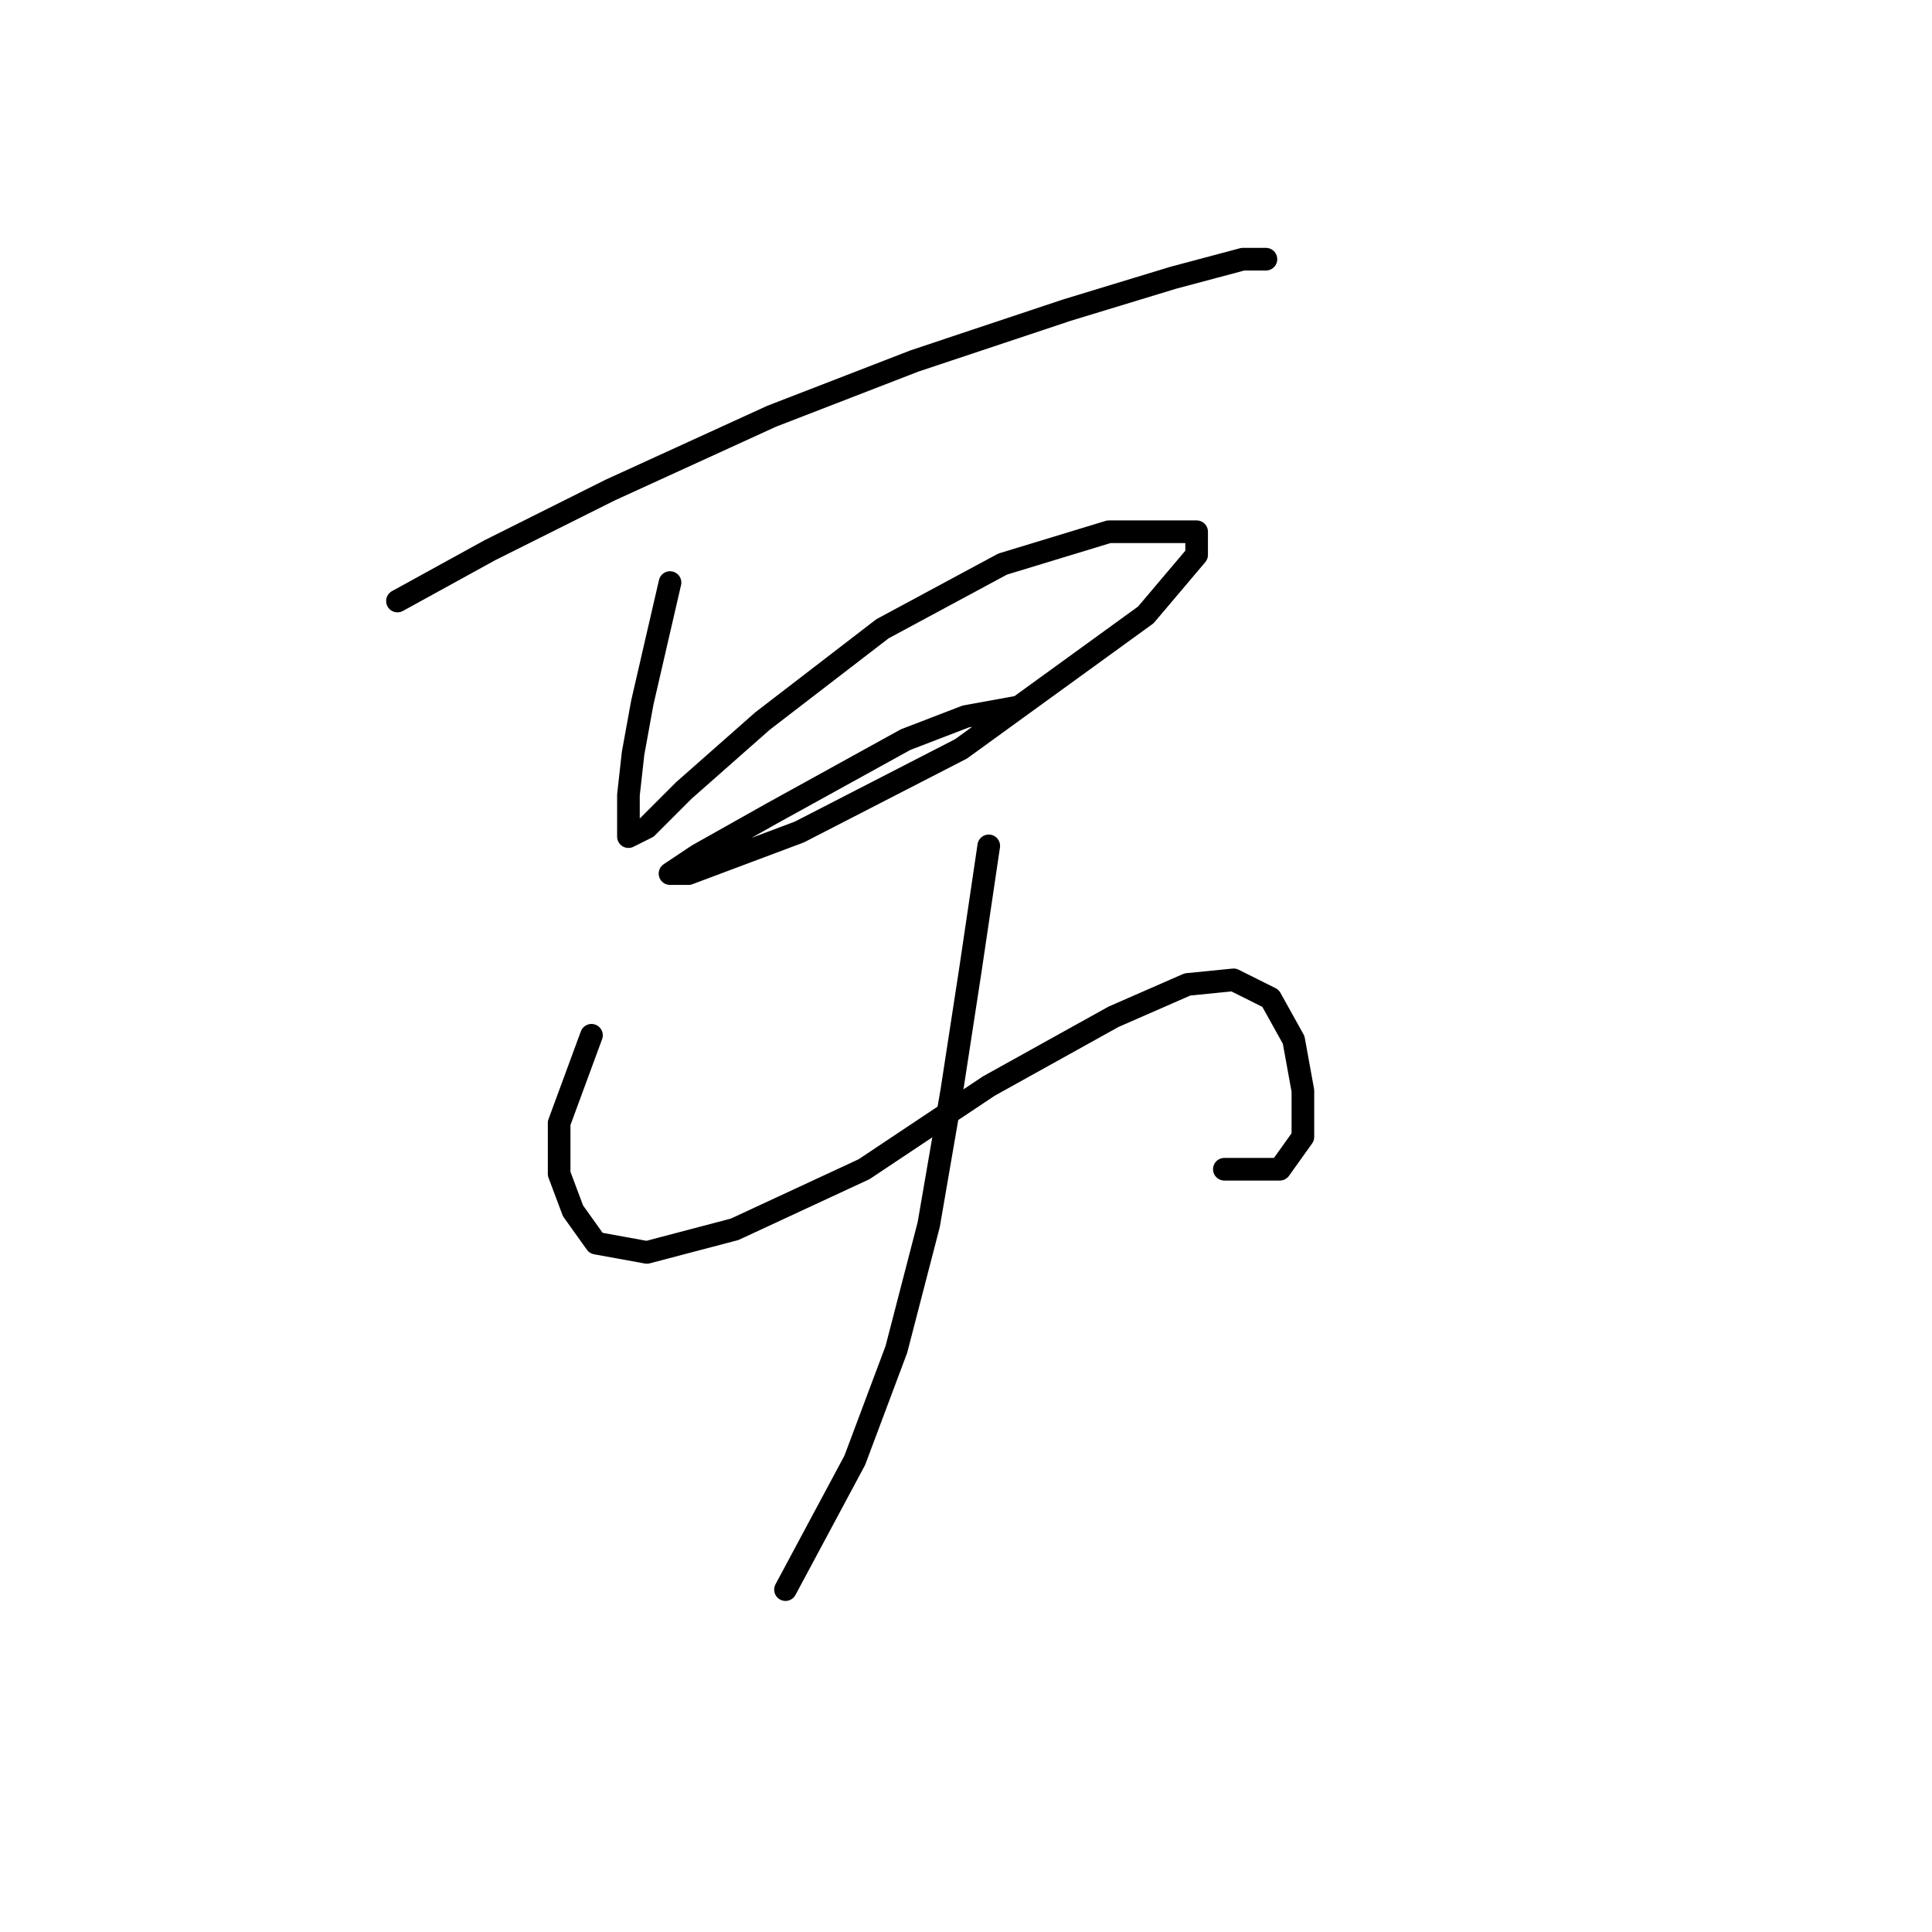 <?xml version="1.0" standalone="no"?>
    <svg width="256" height="256" xmlns="http://www.w3.org/2000/svg" version="1.1">
    <polyline stroke="black" stroke-width="3" stroke-linecap="round" fill="transparent" stroke-linejoin="round" points="52.665 79.64 64.907 72.907 80.822 64.95 102.246 55.156 121.222 47.811 141.421 41.077 155.5 36.793 164.682 34.344 167.742 34.344 167.742 34.344 " />
        <polyline stroke="black" stroke-width="3" stroke-linecap="round" fill="transparent" stroke-linejoin="round" points="88.78 77.192 85.107 93.107 83.883 99.84 83.271 105.349 83.271 109.022 83.271 110.858 85.719 109.634 90.616 104.737 101.022 95.555 116.937 83.313 132.852 74.744 146.93 70.459 154.276 70.459 158.561 70.459 158.561 73.519 151.827 81.477 127.343 99.228 105.919 110.246 96.125 113.919 91.228 115.755 88.78 115.755 92.452 113.307 102.246 107.798 119.997 98.004 127.955 94.943 134.688 93.719 134.688 93.719 " />
        <polyline stroke="black" stroke-width="3" stroke-linecap="round" fill="transparent" stroke-linejoin="round" points="78.374 137.179 74.089 148.809 74.089 155.543 75.925 160.439 78.986 164.724 85.719 165.948 97.349 162.888 114.488 154.93 131.015 143.912 147.543 134.731 157.336 130.446 163.457 129.834 168.354 132.282 171.415 137.791 172.639 144.524 172.639 150.646 169.579 154.93 162.233 154.93 162.233 154.93 " />
        <polyline stroke="black" stroke-width="3" stroke-linecap="round" fill="transparent" stroke-linejoin="round" points="131.015 112.082 128.567 128.61 126.119 144.524 123.058 162.276 118.773 178.803 113.264 193.494 104.082 210.633 104.082 210.633 " />
        </svg>